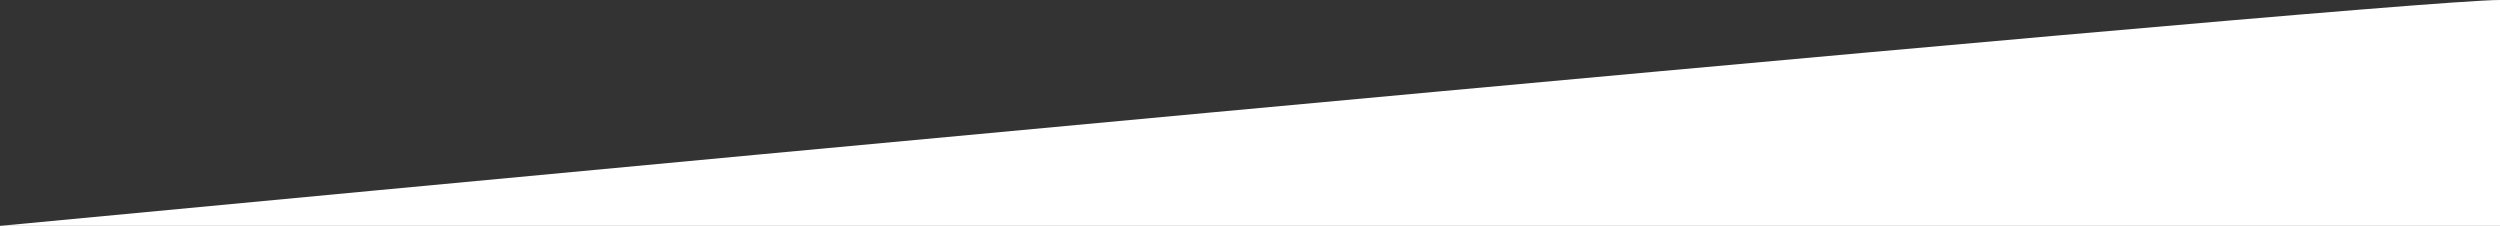 <?xml version="1.0" encoding="utf-8"?>
<!-- Generator: Adobe Illustrator 23.0.0, SVG Export Plug-In . SVG Version: 6.00 Build 0)  -->
<svg version="1.1" id="Capa_1" xmlns="http://www.w3.org/2000/svg" xmlns:xlink="http://www.w3.org/1999/xlink" x="0px" y="0px"
	 viewBox="0 0 320 28.91" style="enable-background:new 0 0 320 28.91;" xml:space="preserve">
<rect x="0" y="0" width="320" height="28.91" fill="#333333" stroke="none"/>
<style type="text/css">
	.st0{fill:#FFFFFF;}
</style>
<path class="st0" d="M320,0C305,0,0,28.91,0,28.91v0h320V0z"/>
</svg>
